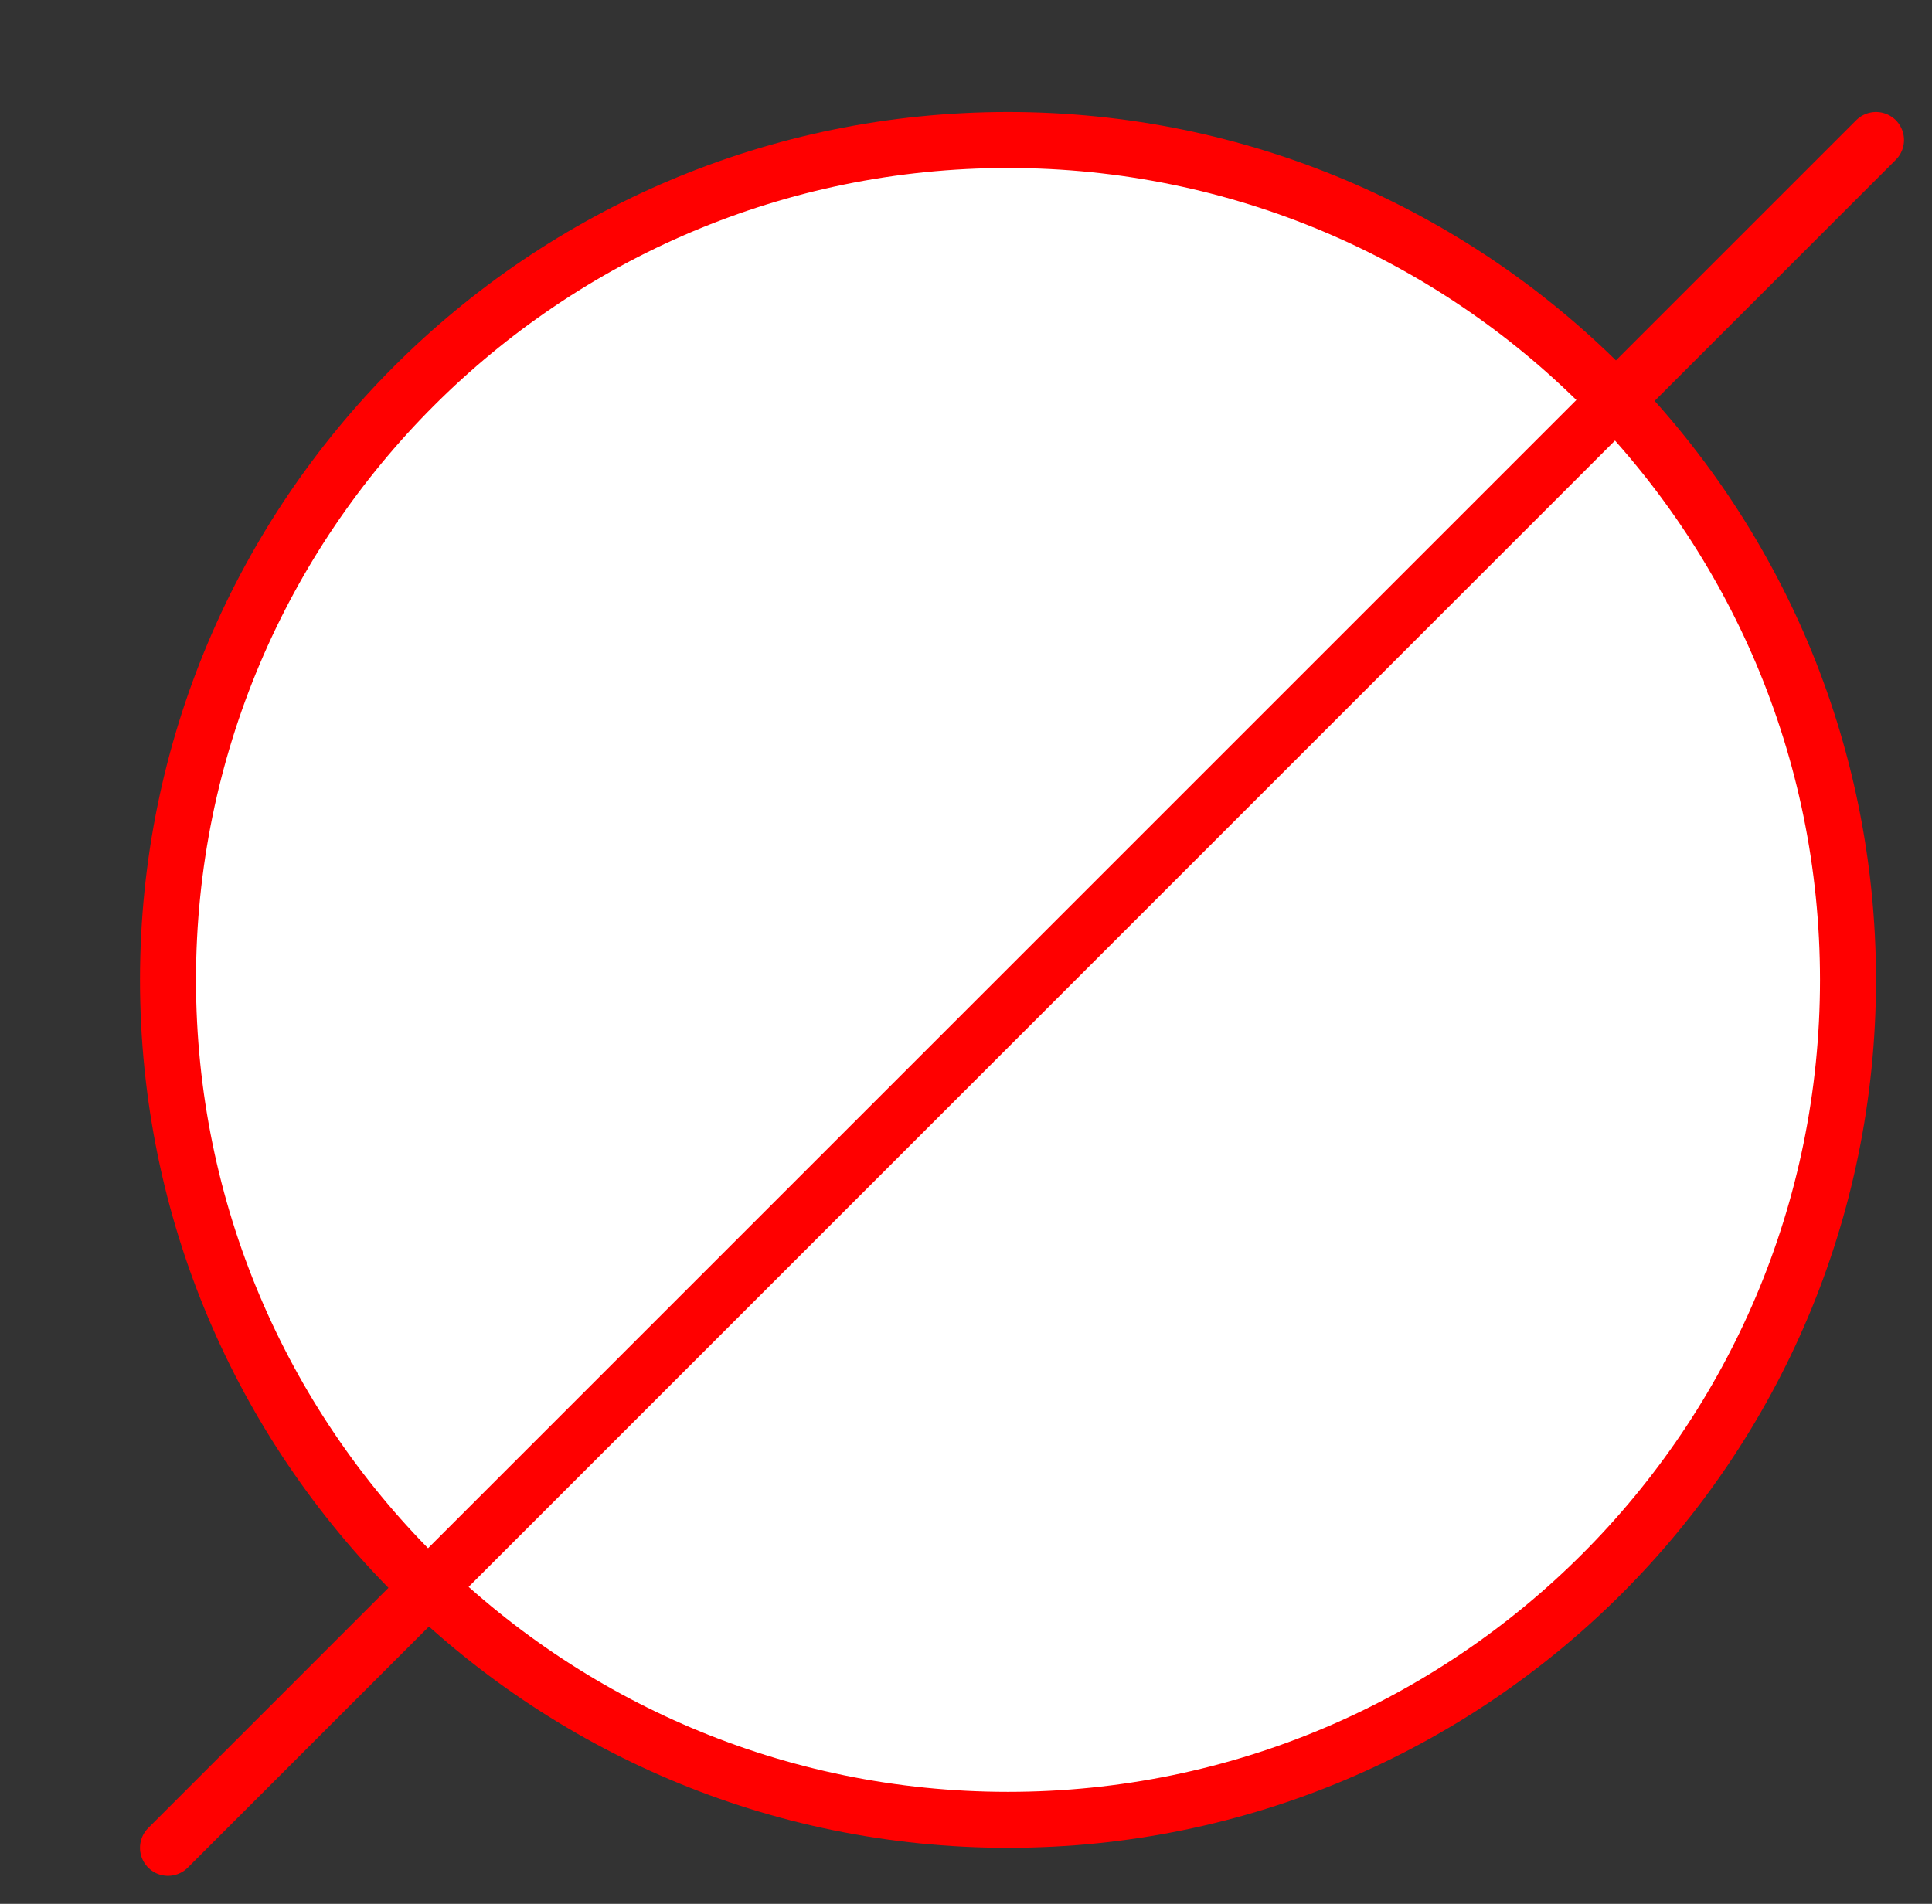 <?xml version="1.0" encoding="UTF-8"?>
<!DOCTYPE svg PUBLIC '-//W3C//DTD SVG 1.0//EN'
          'http://www.w3.org/TR/2001/REC-SVG-20010904/DTD/svg10.dtd'>
<svg fill-opacity="1" xmlns:xlink="http://www.w3.org/1999/xlink" color-rendering="auto" color-interpolation="auto" text-rendering="auto" stroke="black" stroke-linecap="square" width="69" stroke-miterlimit="10" shape-rendering="auto" stroke-opacity="1" fill="black" stroke-dasharray="none" font-weight="normal" stroke-width="1" height="68" xmlns="http://www.w3.org/2000/svg" font-family="&apos;Dialog&apos;" font-style="normal" stroke-linejoin="miter" font-size="12" stroke-dashoffset="0" image-rendering="auto"
><rect width="100%" height="100%" fill="#333333" stroke="none"/><!--Generated by the Batik Graphics2D SVG Generator--><defs id="genericDefs"
  /><g
  ><defs id="defs1"
    ><clipPath clipPathUnits="userSpaceOnUse" id="clipPath1"
      ><path d="M0 0 L1071 0 L1071 880 L0 880 L0 0 Z"
      /></clipPath
      ><clipPath clipPathUnits="userSpaceOnUse" id="clipPath2"
      ><path d="M0 0 L0 64 L64 64 L64 0 Z"
      /></clipPath
    ></defs
    ><g stroke-linecap="round" transform="translate(5,4)" fill="white" text-rendering="optimizeLegibility" image-rendering="optimizeQuality" font-family="sans-serif" stroke-linejoin="round" stroke="white" stroke-width="2"
    ><path d="M61 31 C61 47.569 47.569 61 31 61 C14.431 61 1 47.569 1 31 C1 14.431 14.431 1 31 1 C47.569 1 61 14.431 61 31 Z" clip-path="url(#clipPath2)" stroke="none"
      /><path fill="none" d="M61 31 C61 47.569 47.569 61 31 61 C14.431 61 1 47.569 1 31 C1 14.431 14.431 1 31 1 C47.569 1 61 14.431 61 31 Z" clip-path="url(#clipPath2)" stroke="red"
      /><line clip-path="url(#clipPath2)" x1="1" x2="62" y1="62" y2="1" stroke="none"
      /><line clip-path="url(#clipPath2)" fill="none" x1="1" x2="62" y1="62" y2="1" stroke="red"
    /></g
  ></g
></svg
>
